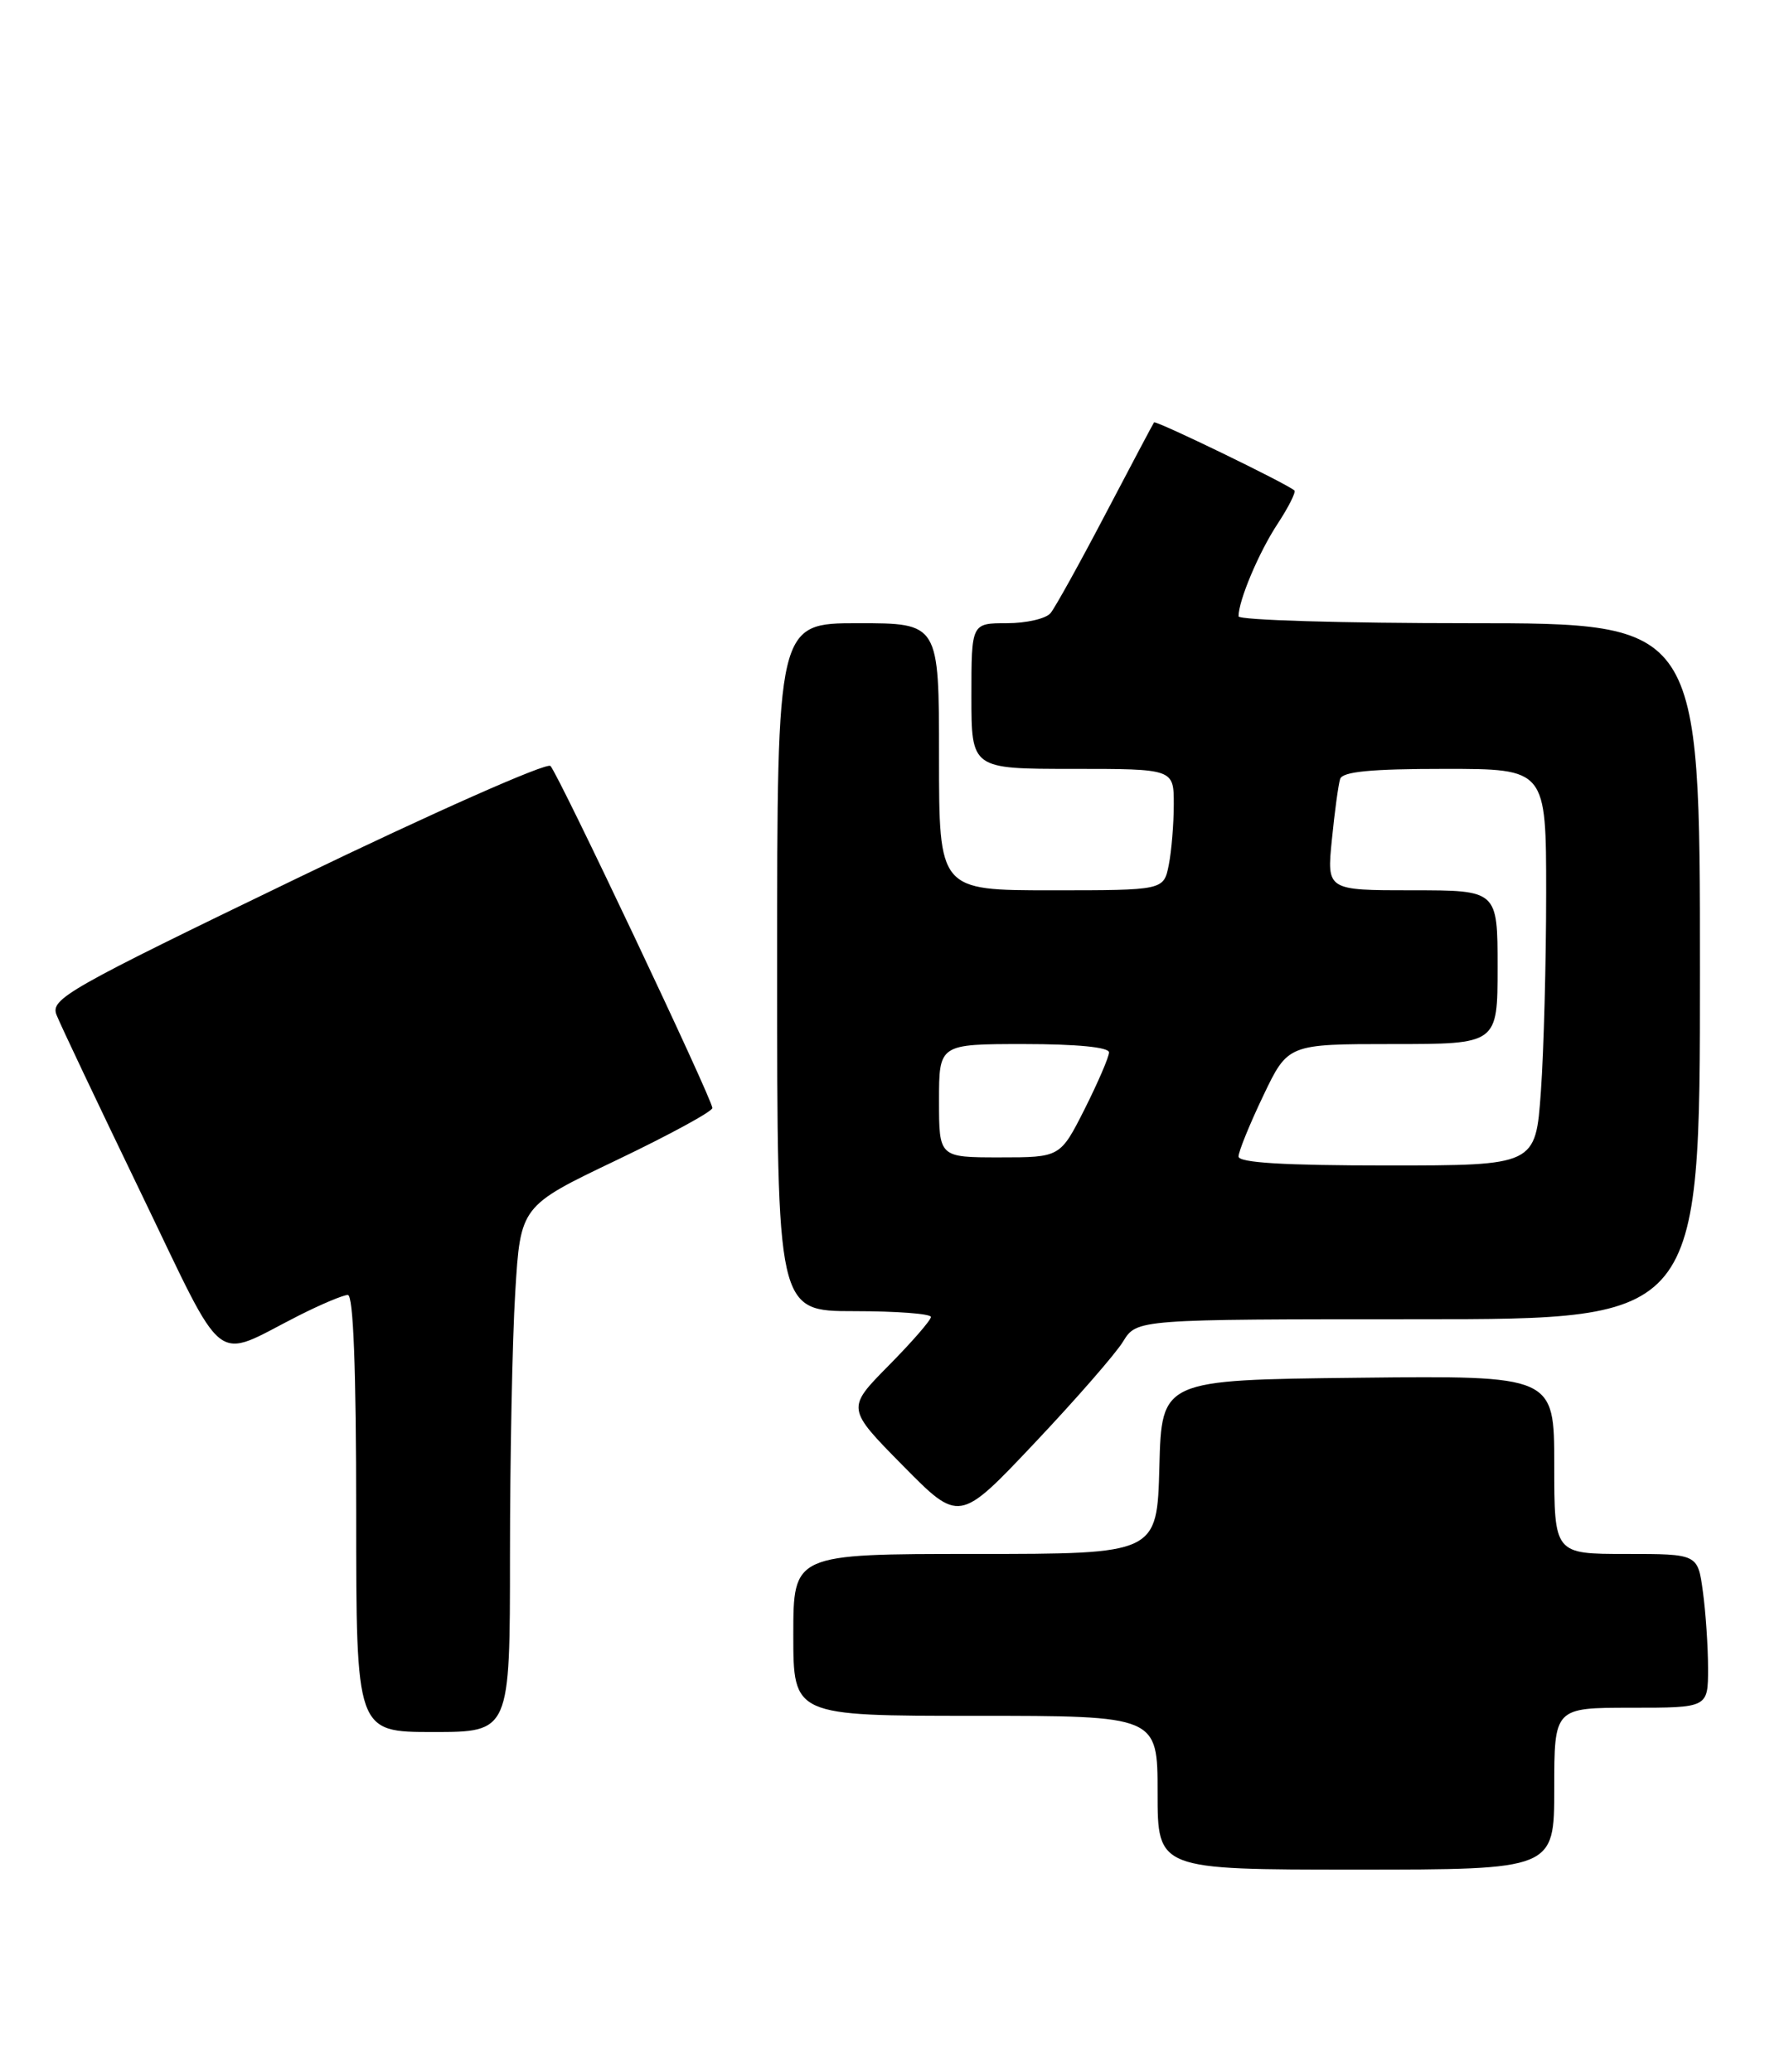 <?xml version="1.0" encoding="UTF-8" standalone="no"?>
<!DOCTYPE svg PUBLIC "-//W3C//DTD SVG 1.1//EN" "http://www.w3.org/Graphics/SVG/1.1/DTD/svg11.dtd" >
<svg xmlns="http://www.w3.org/2000/svg" xmlns:xlink="http://www.w3.org/1999/xlink" version="1.1" viewBox="0 0 221 256">
 <g >
 <path fill="currentColor"
d=" M 192.00 221.00 C 192.00 211.00 192.00 211.00 201.50 211.00 C 211.00 211.00 211.00 211.00 211.00 206.14 C 211.00 203.47 210.71 199.19 210.36 196.64 C 209.73 192.00 209.73 192.00 200.86 192.00 C 192.00 192.00 192.00 192.00 192.00 180.98 C 192.00 169.96 192.00 169.96 167.75 170.23 C 143.50 170.50 143.50 170.50 143.22 181.25 C 142.93 192.00 142.93 192.00 120.47 192.00 C 98.00 192.00 98.00 192.00 98.00 202.00 C 98.00 212.00 98.00 212.00 120.50 212.00 C 143.00 212.00 143.00 212.00 143.00 221.50 C 143.00 231.00 143.00 231.00 167.50 231.00 C 192.00 231.00 192.00 231.00 192.00 221.00 Z  M 63.00 192.16 C 63.00 180.14 63.29 165.52 63.65 159.66 C 64.30 149.01 64.30 149.01 76.15 143.35 C 82.67 140.23 88.00 137.33 88.00 136.90 C 88.00 135.82 69.01 95.70 68.00 94.64 C 67.55 94.17 53.45 100.42 36.67 108.53 C 8.33 122.22 6.21 123.42 6.98 125.39 C 7.43 126.55 12.10 136.39 17.34 147.25 C 28.13 169.59 26.11 168.02 36.90 162.55 C 39.67 161.15 42.40 160.00 42.97 160.00 C 43.65 160.00 44.00 169.09 44.00 187.00 C 44.00 214.00 44.00 214.00 53.50 214.00 C 63.00 214.00 63.00 214.00 63.00 192.16 Z  M 138.74 165.75 C 140.43 163.00 140.43 163.00 175.22 163.00 C 210.00 163.00 210.00 163.00 210.00 120.00 C 210.00 77.00 210.00 77.00 181.50 77.00 C 165.82 77.00 153.00 76.62 153.00 76.15 C 153.00 74.19 155.51 68.24 157.82 64.73 C 159.18 62.66 160.11 60.80 159.90 60.60 C 158.99 59.77 142.77 51.90 142.56 52.19 C 142.44 52.36 139.74 57.45 136.57 63.50 C 133.40 69.55 130.35 75.06 129.78 75.75 C 129.22 76.44 126.79 77.00 124.38 77.00 C 120.00 77.00 120.00 77.00 120.00 86.00 C 120.00 95.00 120.00 95.00 132.50 95.00 C 145.00 95.00 145.00 95.00 145.00 99.37 C 145.00 101.78 144.72 105.16 144.38 106.88 C 143.75 110.00 143.75 110.00 129.88 110.00 C 116.00 110.00 116.00 110.00 116.00 93.50 C 116.00 77.00 116.00 77.00 106.00 77.00 C 96.00 77.00 96.00 77.00 96.00 119.50 C 96.00 162.00 96.00 162.00 105.50 162.00 C 110.72 162.00 115.00 162.32 115.00 162.72 C 115.00 163.11 112.65 165.82 109.78 168.72 C 104.56 174.01 104.56 174.01 111.53 181.08 C 118.50 188.15 118.50 188.15 127.78 178.32 C 132.88 172.92 137.82 167.26 138.74 165.75 Z  M 153.00 142.89 C 153.00 142.28 154.37 138.91 156.05 135.39 C 159.10 129.00 159.10 129.00 172.05 129.00 C 185.00 129.00 185.00 129.00 185.00 119.50 C 185.00 110.00 185.00 110.00 174.45 110.00 C 163.90 110.00 163.90 110.00 164.53 103.75 C 164.87 100.31 165.33 96.94 165.55 96.25 C 165.83 95.34 169.32 95.00 178.47 95.00 C 191.00 95.00 191.00 95.00 191.00 110.35 C 191.00 118.79 190.71 129.81 190.35 134.85 C 189.70 144.00 189.70 144.00 171.35 144.00 C 158.60 144.00 153.00 143.66 153.00 142.89 Z  M 116.00 136.00 C 116.00 129.00 116.00 129.00 126.50 129.00 C 133.03 129.00 137.00 129.39 137.00 130.03 C 137.00 130.59 135.64 133.74 133.99 137.03 C 130.97 143.00 130.97 143.00 123.49 143.00 C 116.00 143.00 116.00 143.00 116.00 136.00 Z "/>
</g>
</svg>